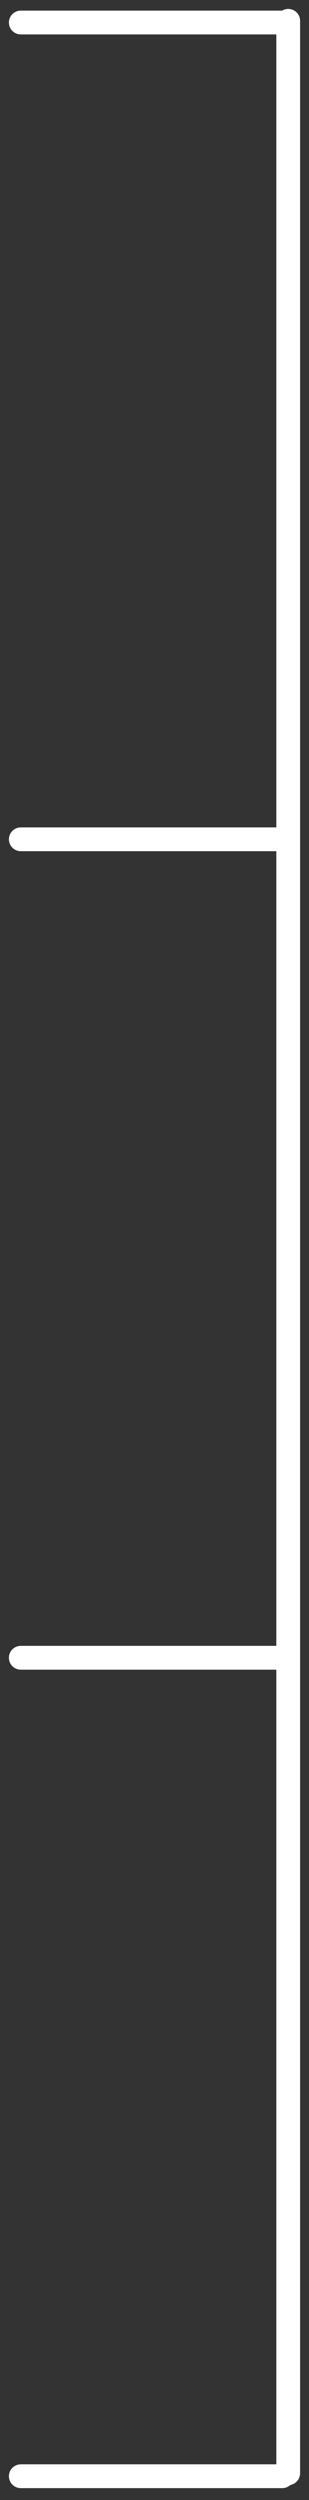 <svg width="52" height="420" viewBox="0 0 52 420" fill="none" xmlns="http://www.w3.org/2000/svg">
<rect x="0" y="0" width="52" height="420" fill="#333333" stroke="none"/>
<line x1="48.5" y1="3.5" x2="48.5" y2="415.5" stroke="white" stroke-width="4" stroke-linecap="round"/>
<line x1="47.5" y1="3.784" x2="3.5" y2="3.784" stroke="white" stroke-width="4" stroke-linecap="round"/>
<line x1="47.5" y1="141" x2="3.5" y2="141" stroke="white" stroke-width="4" stroke-linecap="round"/>
<line x1="47.5" y1="278.5" x2="3.5" y2="278.5" stroke="white" stroke-width="4" stroke-linecap="round"/>
<line x1="47.5" y1="416" x2="3.5" y2="416" stroke="white" stroke-width="4" stroke-linecap="round"/>
</svg>
